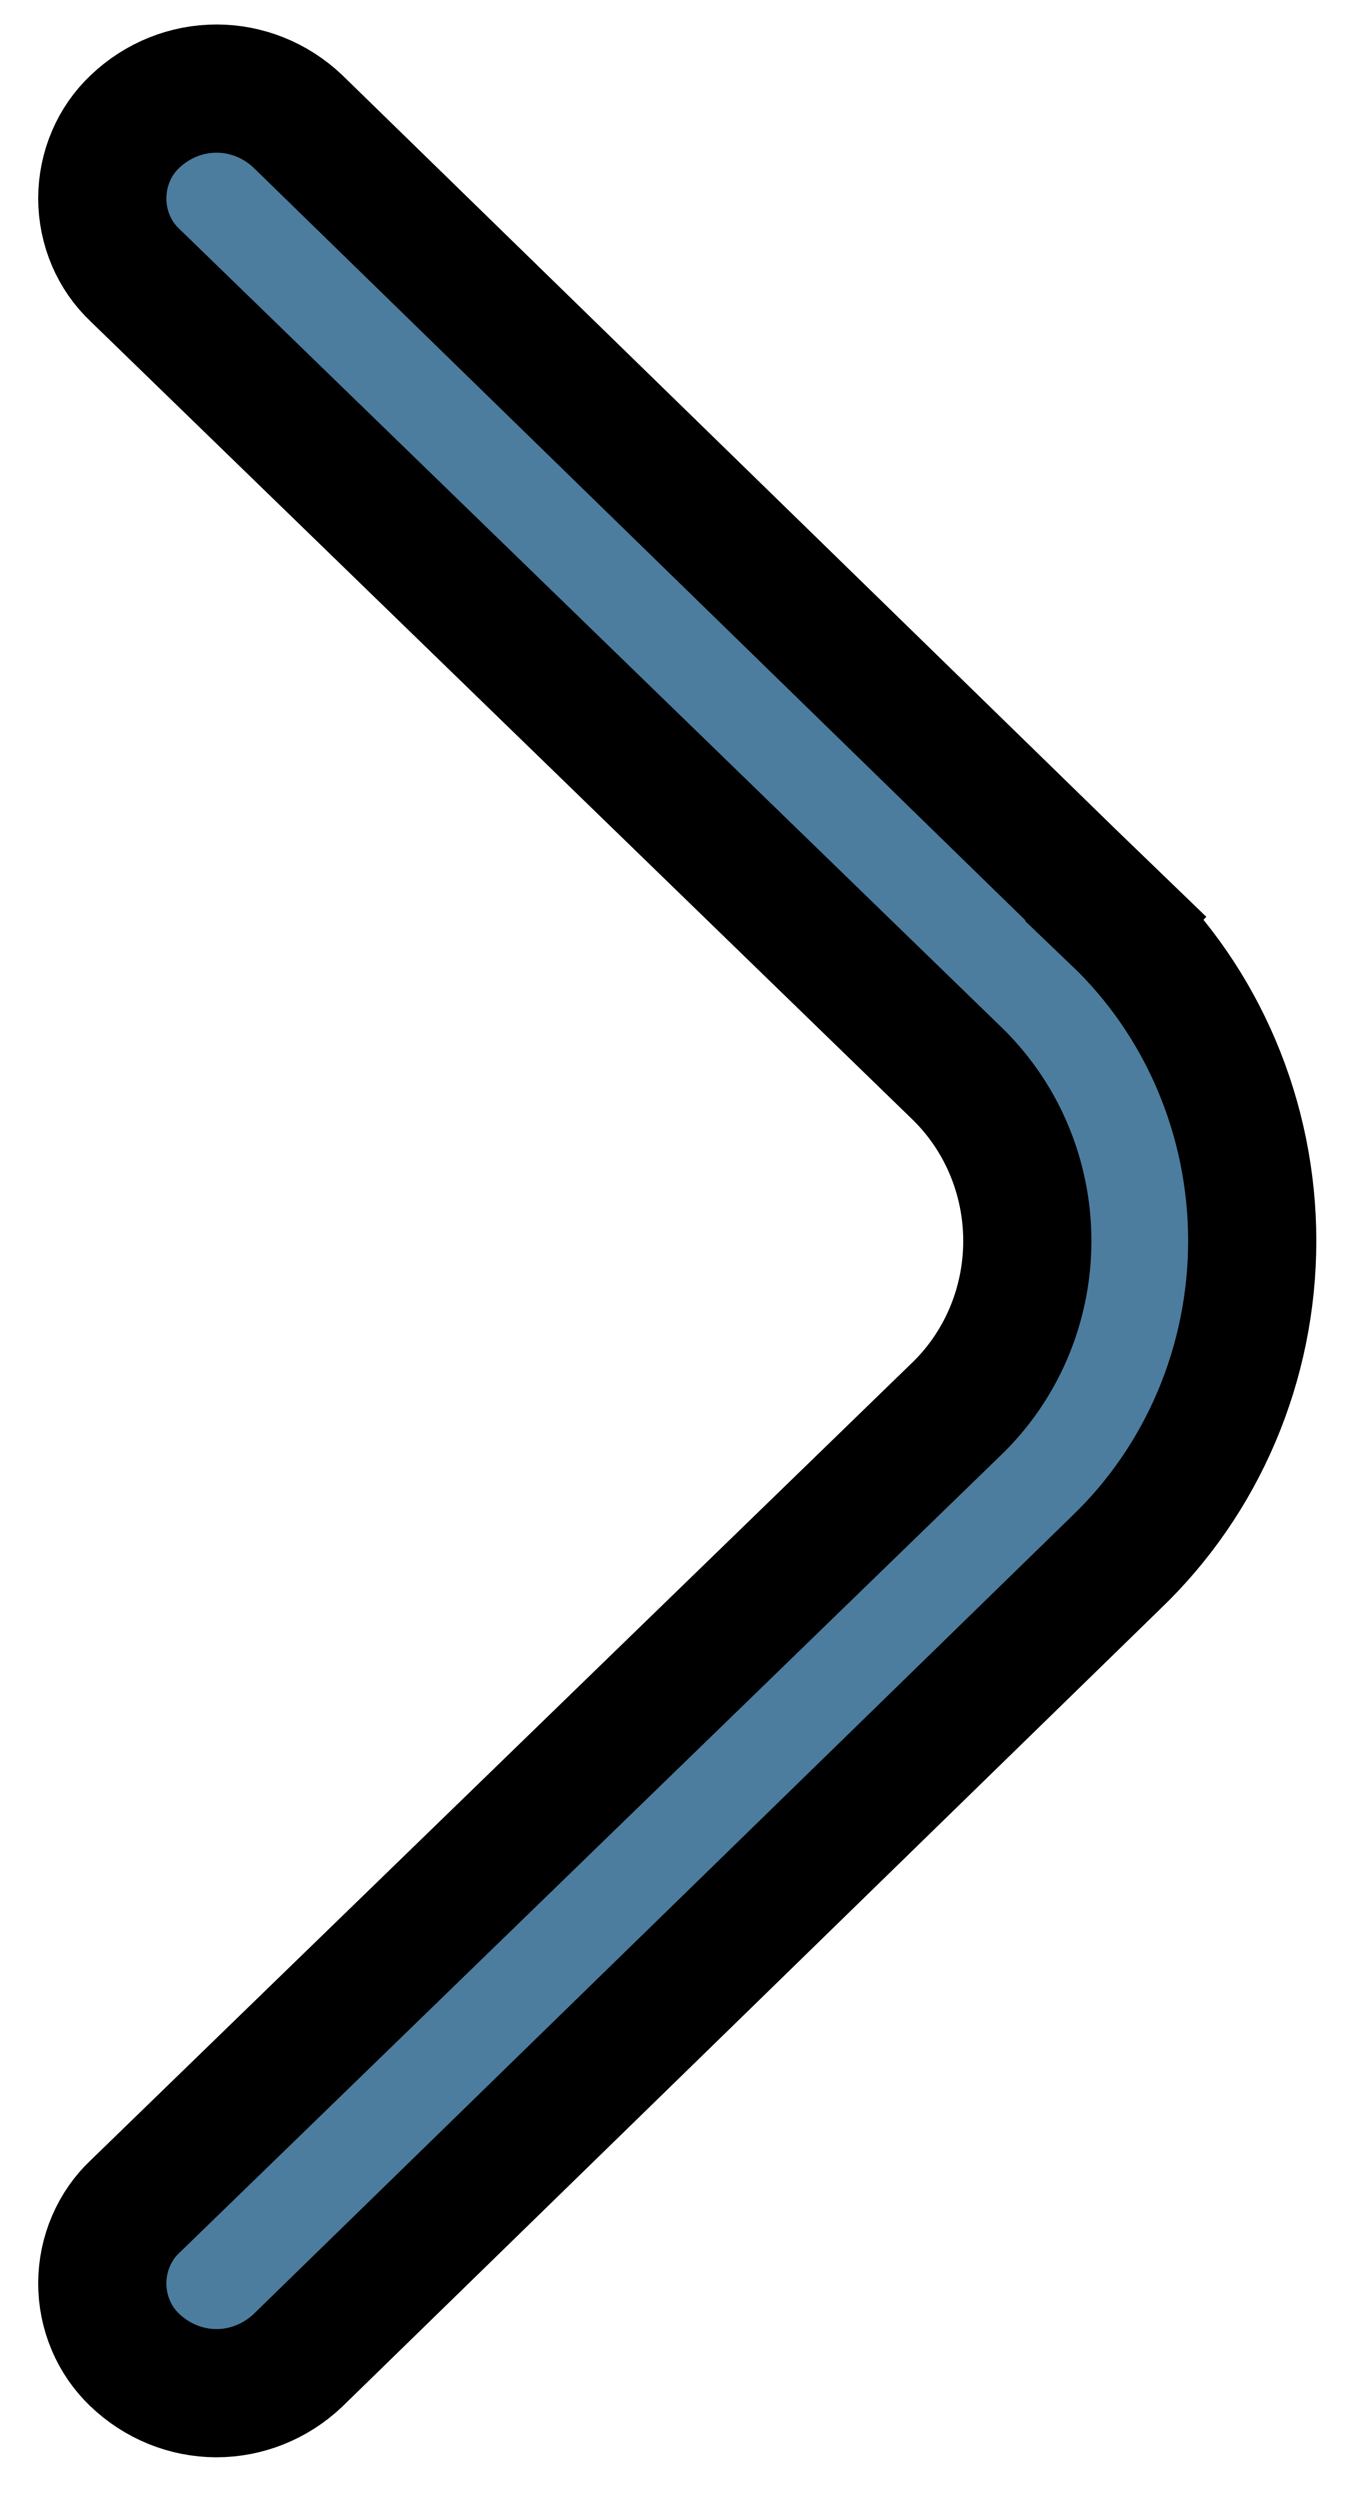 <svg width="21" height="39" viewBox="0 0 21 39" fill="none" xmlns="http://www.w3.org/2000/svg">
<path d="M2.105 1.897L2.105 1.897L2.107 1.895C2.457 1.562 2.911 1.382 3.378 1.382C3.843 1.382 4.296 1.561 4.645 1.891L17.4 14.328L18.098 13.612L17.407 14.335C18.077 14.975 18.613 15.75 18.98 16.615C19.347 17.48 19.537 18.414 19.537 19.358C19.537 20.303 19.347 21.237 18.98 22.102C18.613 22.967 18.077 23.742 17.407 24.382L17.407 24.382L17.4 24.389L4.645 36.826C4.294 37.157 3.839 37.336 3.372 37.335C2.903 37.333 2.447 37.149 2.098 36.813L2.097 36.812C1.94 36.661 1.813 36.478 1.727 36.272C1.64 36.066 1.595 35.842 1.596 35.616C1.597 35.39 1.643 35.167 1.732 34.961C1.82 34.756 1.947 34.573 2.105 34.424L2.105 34.424L2.115 34.415L14.897 22.006C15.255 21.667 15.539 21.258 15.733 20.804C15.928 20.348 16.028 19.856 16.028 19.36C16.028 18.864 15.928 18.372 15.733 17.916C15.539 17.462 15.255 17.053 14.897 16.713L2.115 4.302L2.115 4.302L2.105 4.292C1.946 4.143 1.818 3.959 1.73 3.753C1.642 3.546 1.596 3.322 1.596 3.095C1.596 2.868 1.642 2.643 1.73 2.437C1.818 2.23 1.946 2.047 2.105 1.897Z" fill="#4C7D9E" stroke="black" stroke-width="2"/>
</svg>
